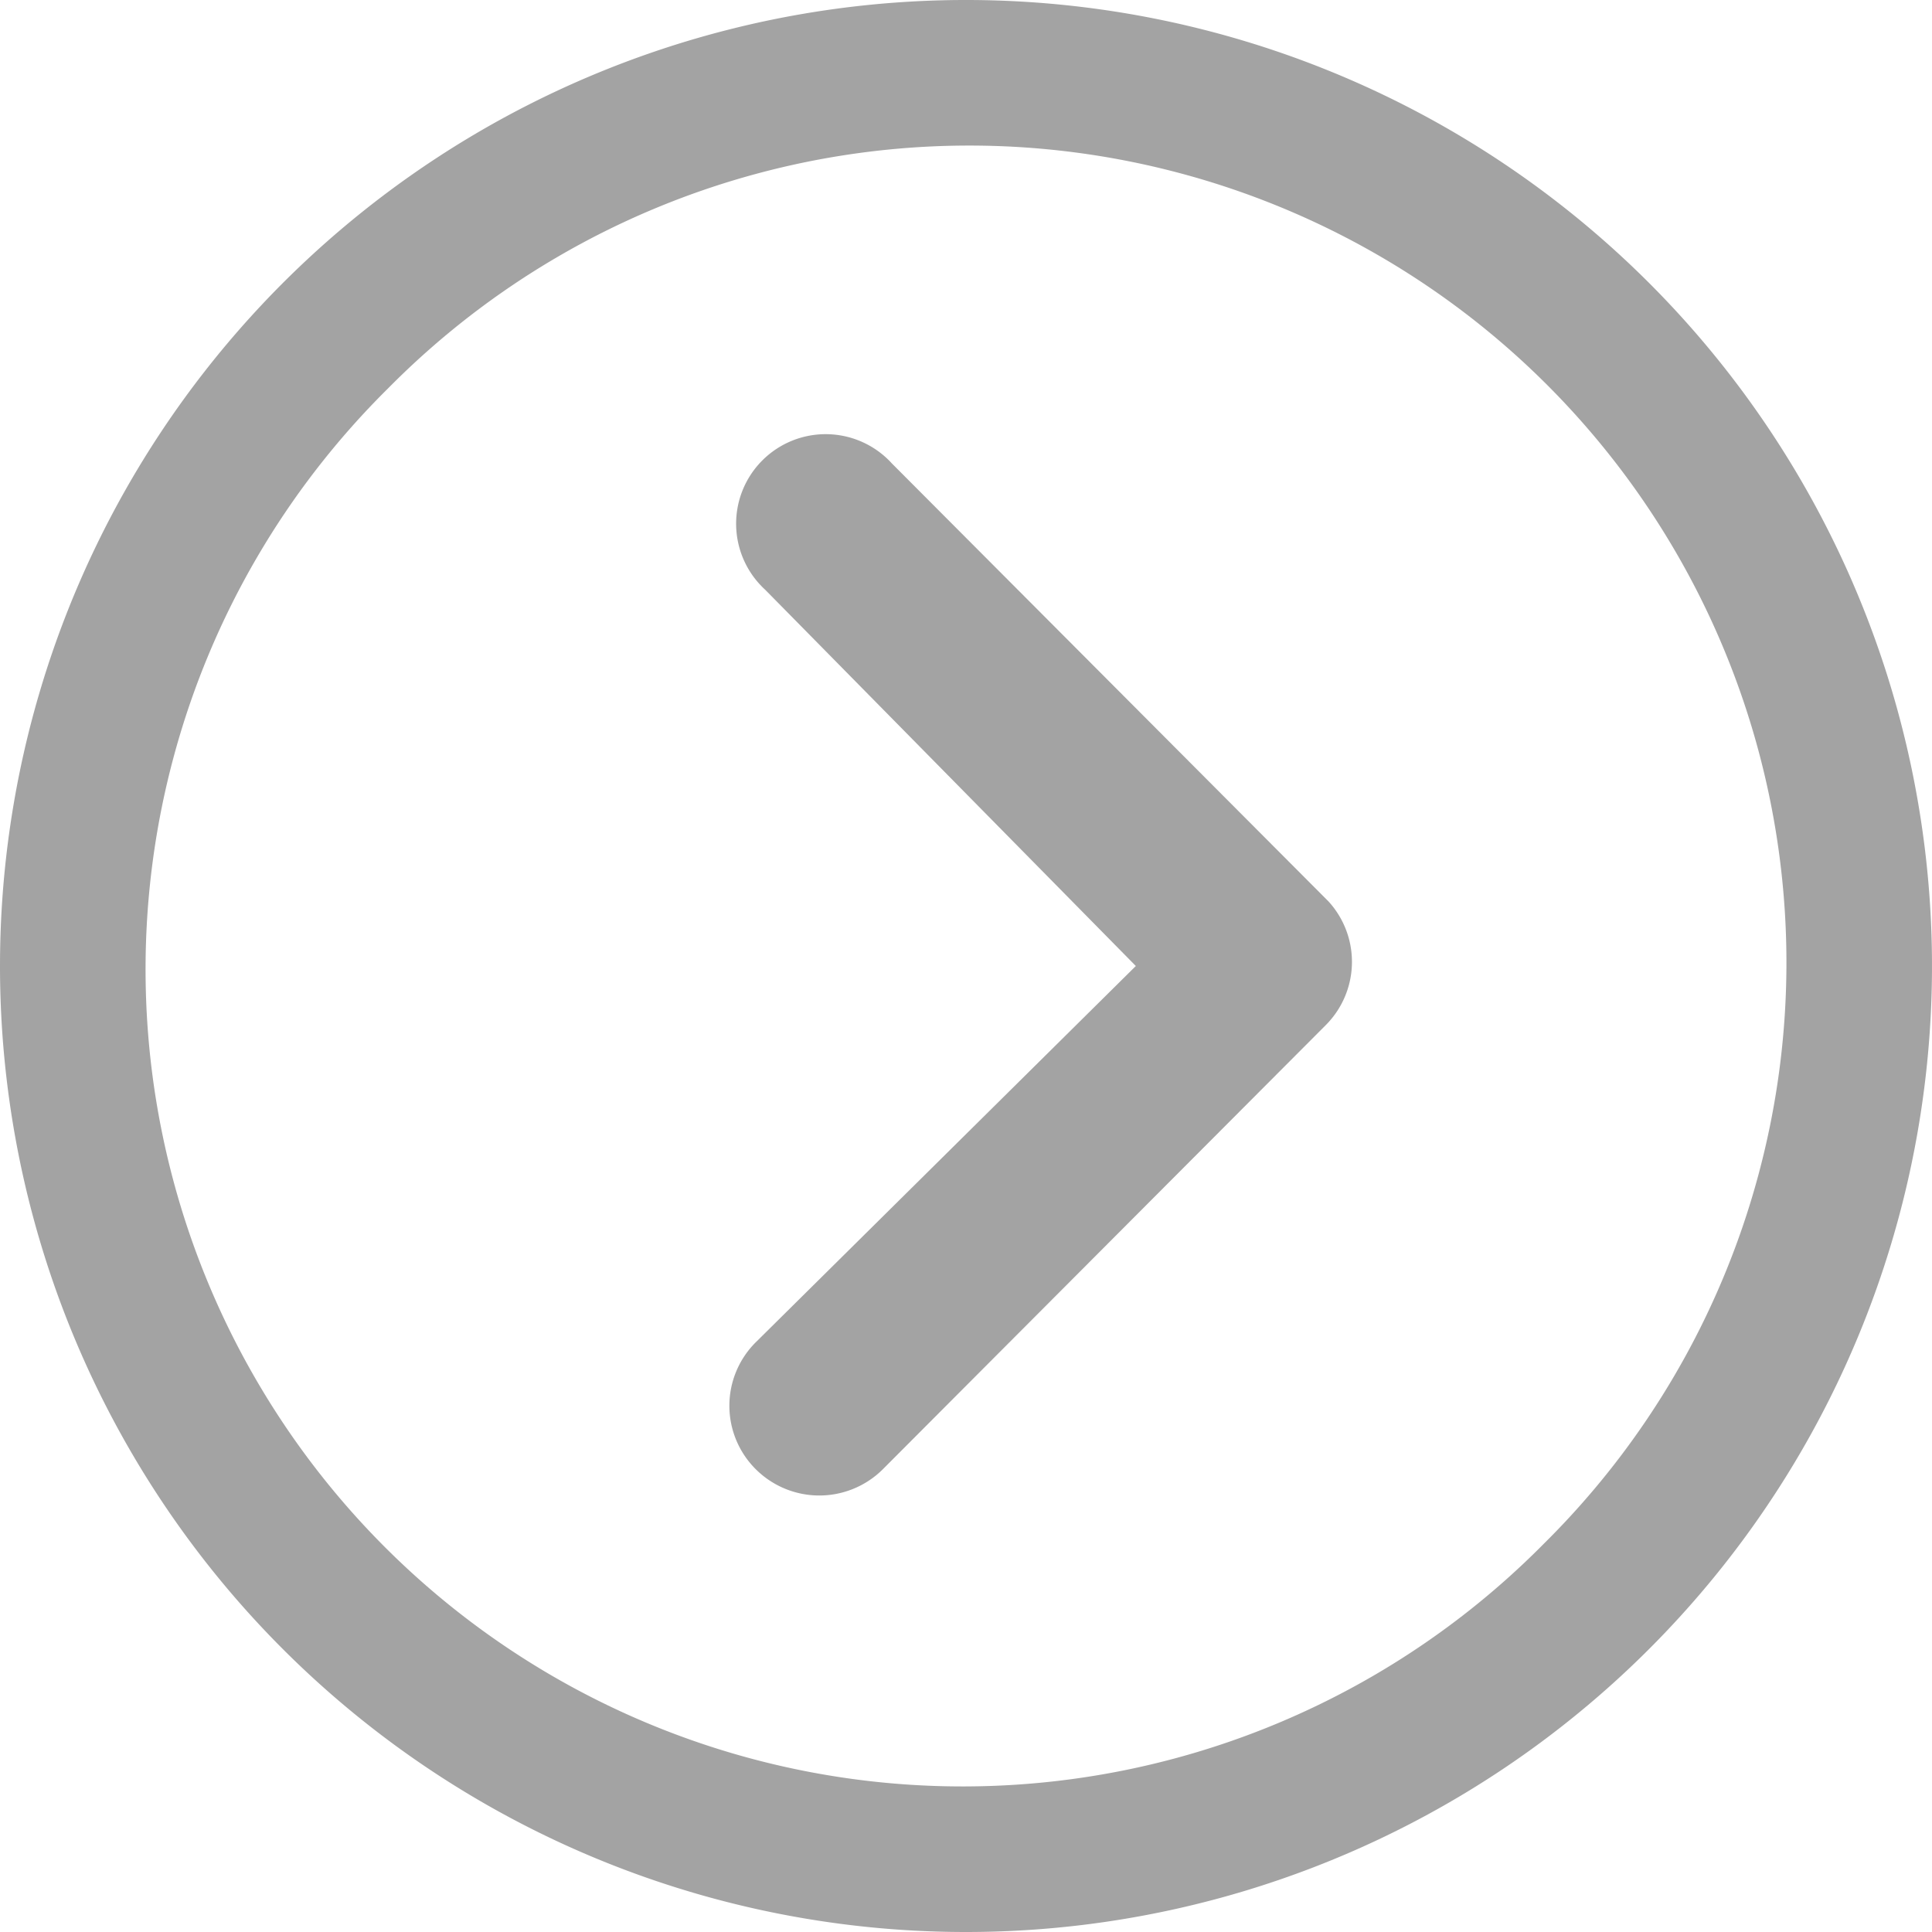<svg xmlns="http://www.w3.org/2000/svg" width="12.73" height="12.73" viewBox="0 0 12.73 12.73">
  <g id="グループ_2089" data-name="グループ 2089" transform="translate(-19 -65.951)">
    <g id="グループ_1467" data-name="グループ 1467" transform="translate(19 65.951)">
      <path id="パス_2169" data-name="パス 2169" d="M.172.175a.593.593,0,0,0,0,.835L3.1,3.93a.59.59,0,0,0,.814.018L6.8,1.071A.59.59,0,1,0,5.968.236L3.489,2.678,1.008.172A.59.59,0,0,0,.172.175Z" transform="translate(4.806 9.854) rotate(-90)" fill="#a3a3a3"/>
      <path id="パス_2170" data-name="パス 2170" d="M0,6.365A6.365,6.365,0,1,0,6.365,0,6.364,6.364,0,0,0,0,6.365ZM10.172,2.558a5.384,5.384,0,1,1-7.614,7.614,5.384,5.384,0,1,1,7.614-7.614Z" transform="translate(0 12.73) rotate(-90)" fill="#a3a3a3"/>
    </g>
  </g>
</svg>
